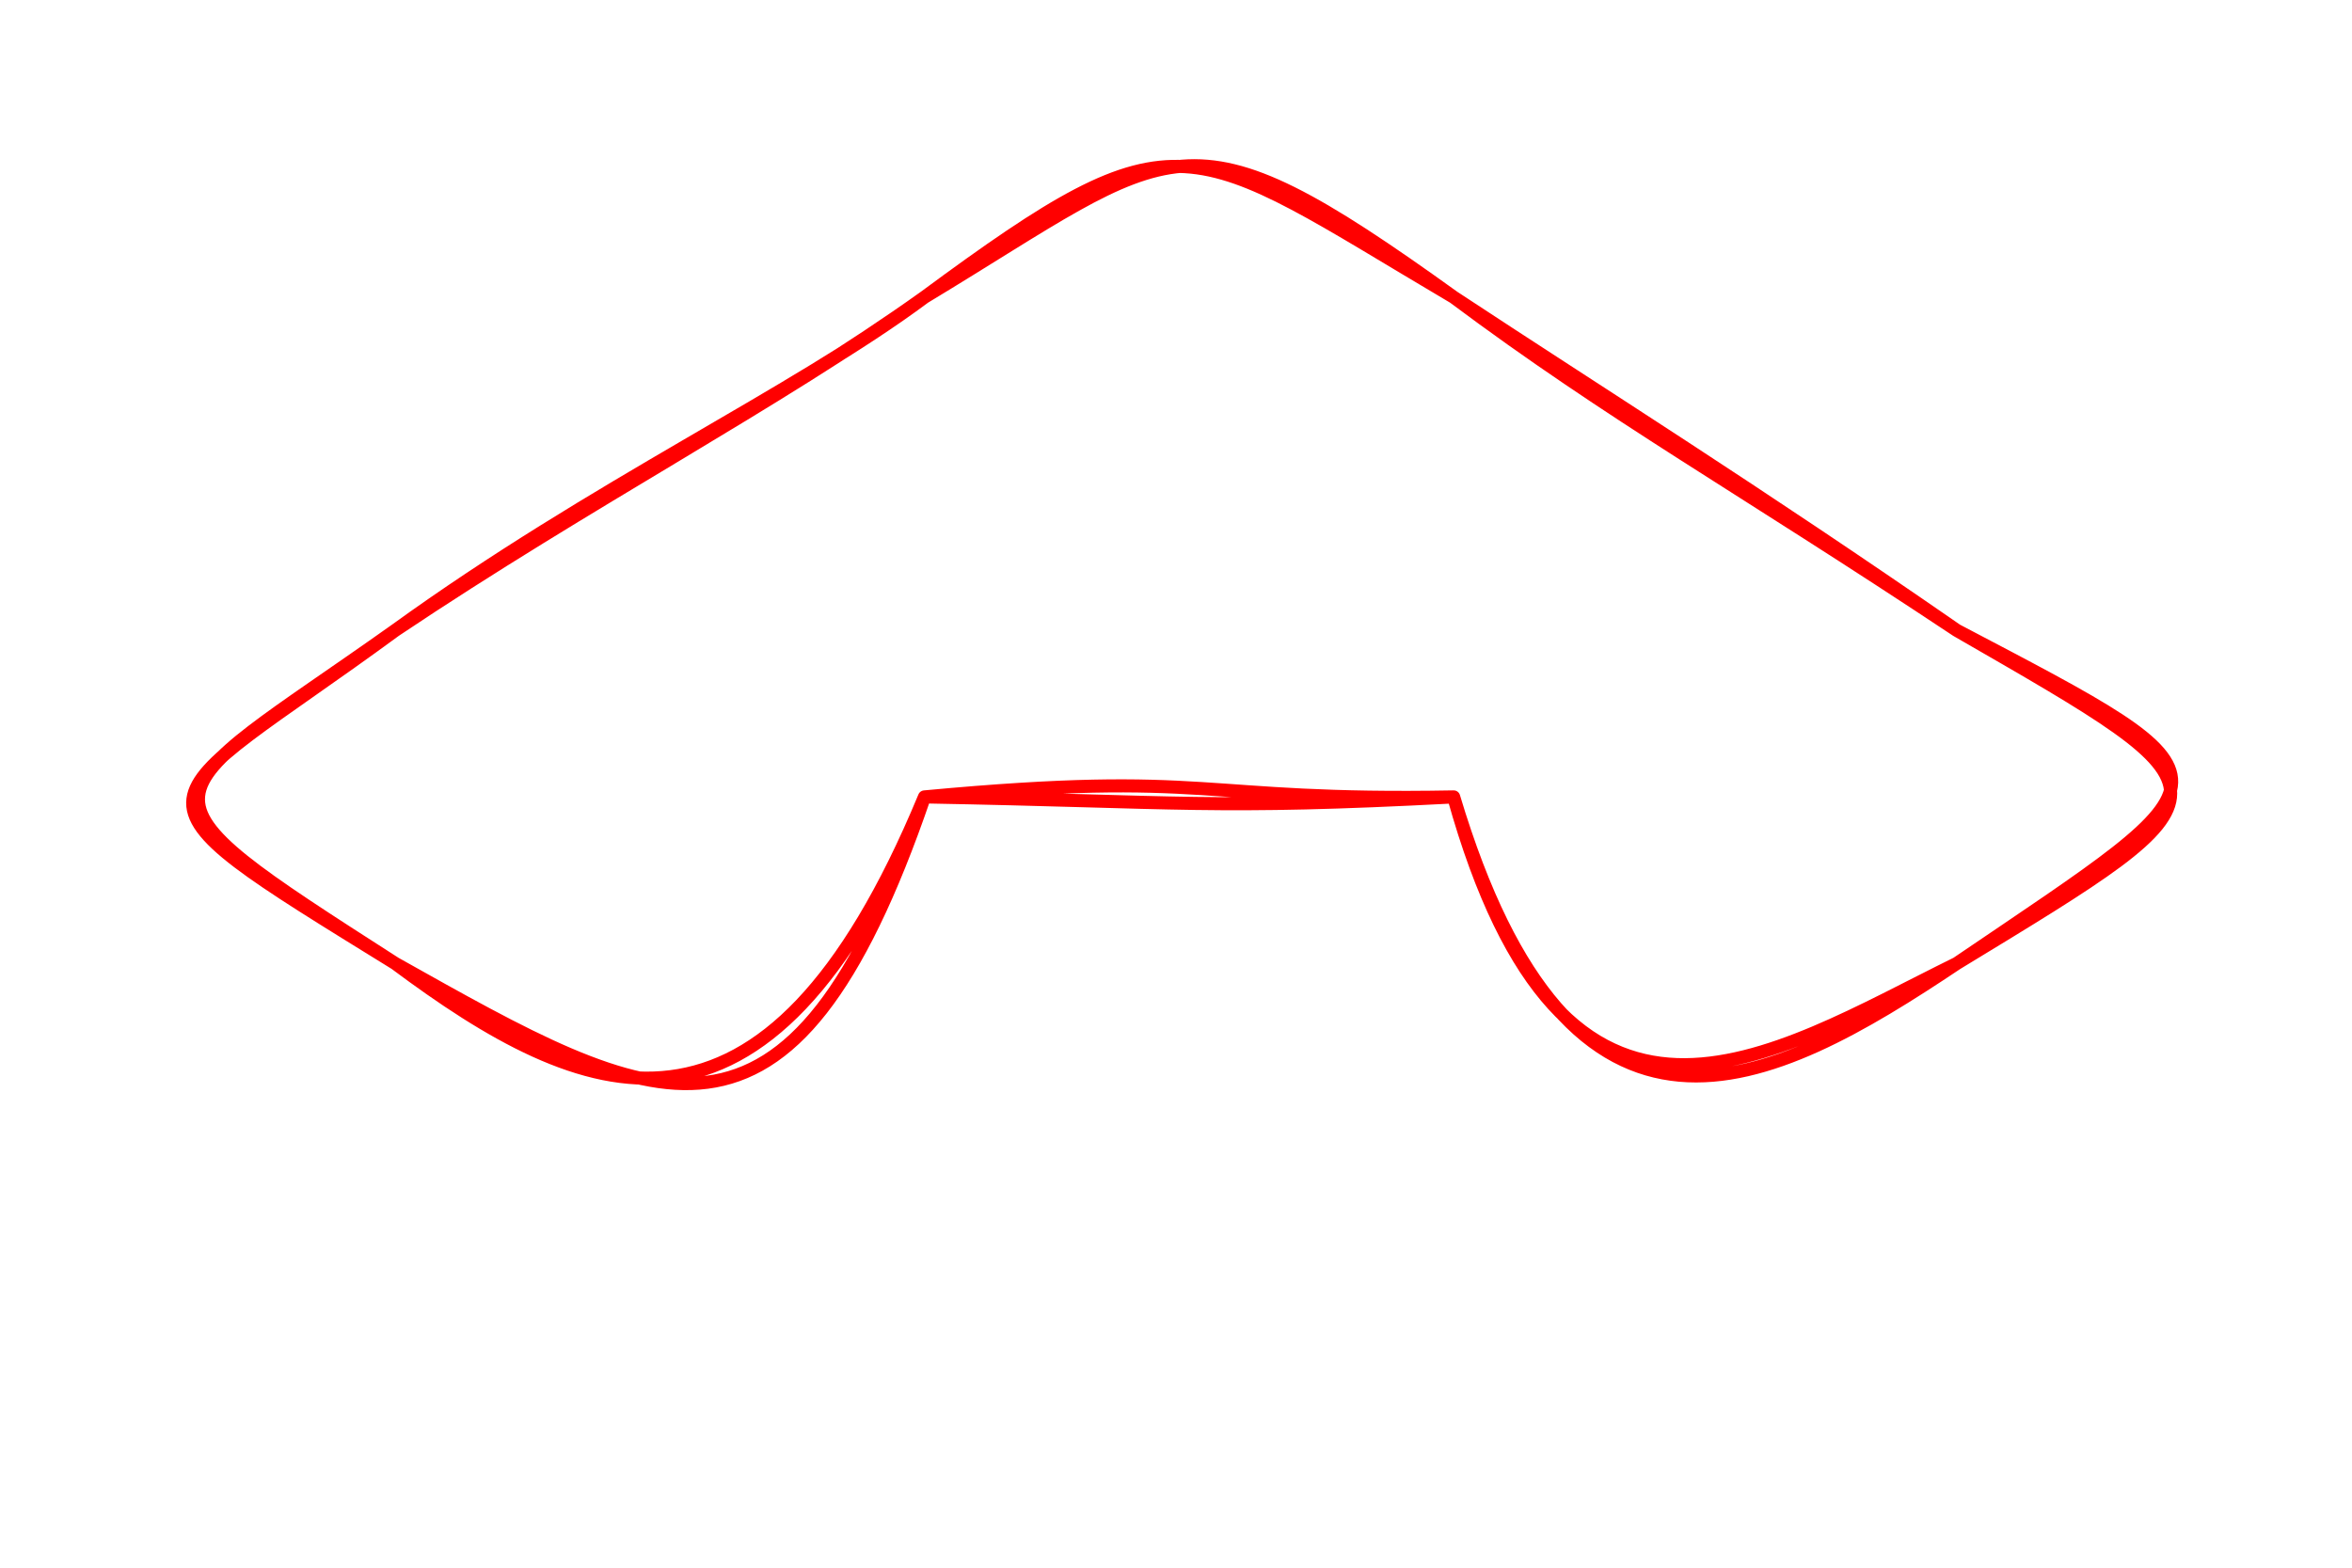 <svg xmlns="http://www.w3.org/2000/svg" version="1.1" viewBox="0 0 180 120" width="180" height="120">
    <!-- svg-source:excalidraw -->

    <defs>
        <style class="style-fonts">
            @font-face {
            font-family: "Virgil";
            src: url("https://excalidraw.com/Virgil.woff2");
            }
            @font-face {
            font-family: "Cascadia";
            src: url("https://excalidraw.com/Cascadia.woff2");
            }
        </style>
    </defs>
    <g stroke-linecap="round" transform="translate(10 10) rotate(0 80 50)">
        <path d="M101.25 12.75         M101.25 12.75 C113.42 21.84, 122.94 27.08, 139.75 38.25         M101.25 12.75 C112.57 20.21, 124.24 27.51, 139.75 38.25         M139.75 38.25 C161.55 50.82, 161.61 50.45, 139.75 63.75         M139.75 38.25 C162.03 49.96, 161.33 49.09, 139.75 63.75         M139.75 63.75 C125.43 70.8, 109.77 81.59, 101.25 51.0         M139.75 63.75 C125.47 73.3, 110.32 81.26, 101.25 51.0         M101.25 51.0 C82.78 51.97, 80.38 51.36, 60.75 51.0         M101.25 51.0 C81.51 51.36, 82.91 48.93, 60.75 51.0         M60.75 51.0 C48.57 80.36, 34.65 74.5, 20.25 63.75         M60.75 51.0 C50.45 81.06, 40.2 74.94, 20.25 63.75         M20.25 63.75 C-1 50.11, 1.37 51.66, 20.25 38.25         M20.25 63.75 C-1.83 50.1, 1.04 52.35, 20.25 38.25         M20.25 38.25 C35.57 27.17, 50.78 20.17, 60.75 12.75         M20.25 38.25 C35.16 28.25, 49.48 20.81, 60.75 12.75         M60.75 12.75 C80.43 -1.79, 80.74 0.64, 101.25 12.75         M60.75 12.75 C80.19 1.02, 80.39 -2.26, 101.25 12.75" stroke="#ff0000" stroke-width="1" fill="none"/>
    </g>
</svg>